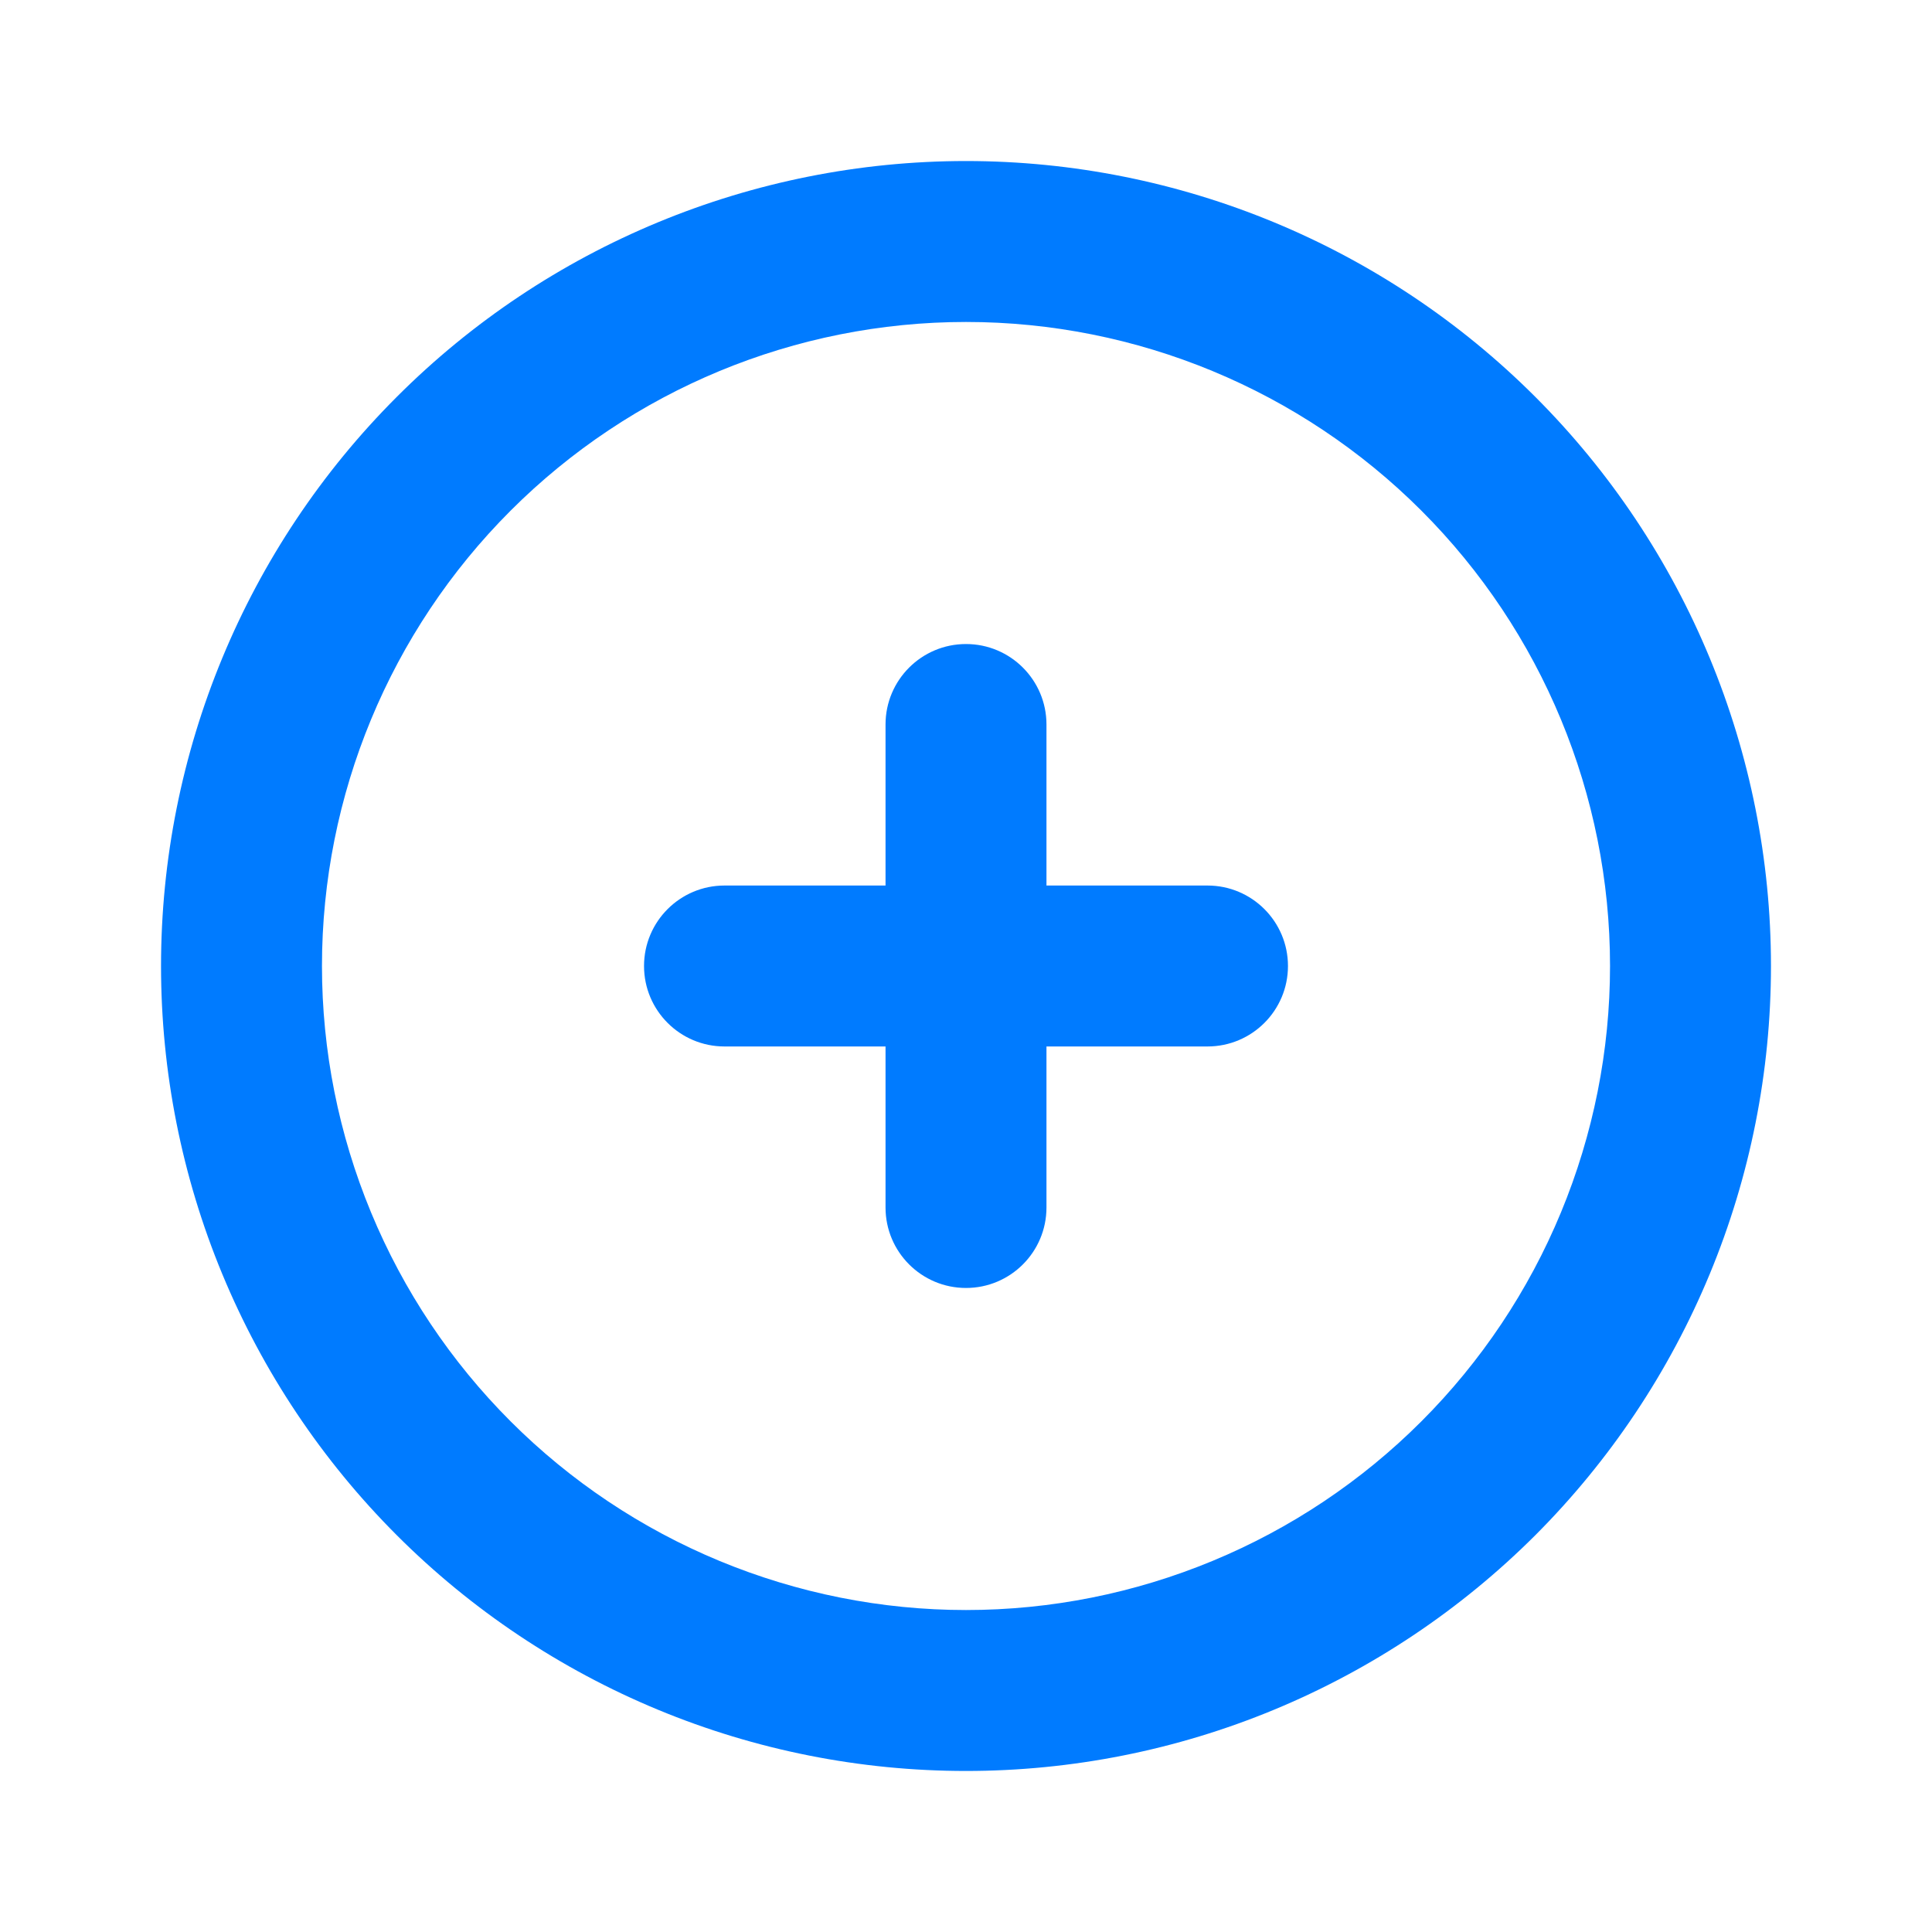 <svg width="20" height="20" viewBox="0 0 20 20" fill="none" xmlns="http://www.w3.org/2000/svg">
<path fill-rule="evenodd" clip-rule="evenodd" d="M10 3.333C8.232 3.333 6.536 4.036 5.286 5.286C4.036 6.536 3.333 8.232 3.333 10C3.333 10.876 3.506 11.742 3.841 12.551C4.176 13.36 4.667 14.095 5.286 14.714C5.905 15.333 6.64 15.824 7.449 16.159C8.258 16.494 9.125 16.667 10 16.667C10.876 16.667 11.742 16.494 12.551 16.159C13.36 15.824 14.095 15.333 14.714 14.714C15.333 14.095 15.824 13.36 16.159 12.551C16.494 11.742 16.667 10.876 16.667 10C16.667 8.232 15.964 6.536 14.714 5.286C13.464 4.036 11.768 3.333 10 3.333ZM4.108 4.108C5.67 2.545 7.79 1.667 10 1.667C12.21 1.667 14.33 2.545 15.893 4.108C17.455 5.67 18.333 7.79 18.333 10C18.333 11.094 18.118 12.178 17.699 13.189C17.28 14.2 16.666 15.119 15.893 15.893C15.119 16.666 14.2 17.28 13.189 17.699C12.178 18.118 11.094 18.333 10 18.333C8.906 18.333 7.822 18.118 6.811 17.699C5.8 17.28 4.881 16.666 4.108 15.893C3.334 15.119 2.72 14.2 2.301 13.189C1.882 12.178 1.667 11.094 1.667 10C1.667 7.79 2.545 5.67 4.108 4.108ZM10 6.667C10.46 6.667 10.833 7.04 10.833 7.5V9.167H12.5C12.96 9.167 13.333 9.54 13.333 10C13.333 10.46 12.96 10.833 12.5 10.833H10.833V12.5C10.833 12.96 10.46 13.333 10 13.333C9.54 13.333 9.167 12.96 9.167 12.5V10.833H7.5C7.04 10.833 6.667 10.46 6.667 10C6.667 9.54 7.04 9.167 7.5 9.167H9.167V7.5C9.167 7.04 9.54 6.667 10 6.667Z" fill="#007BFF"/>
</svg>
